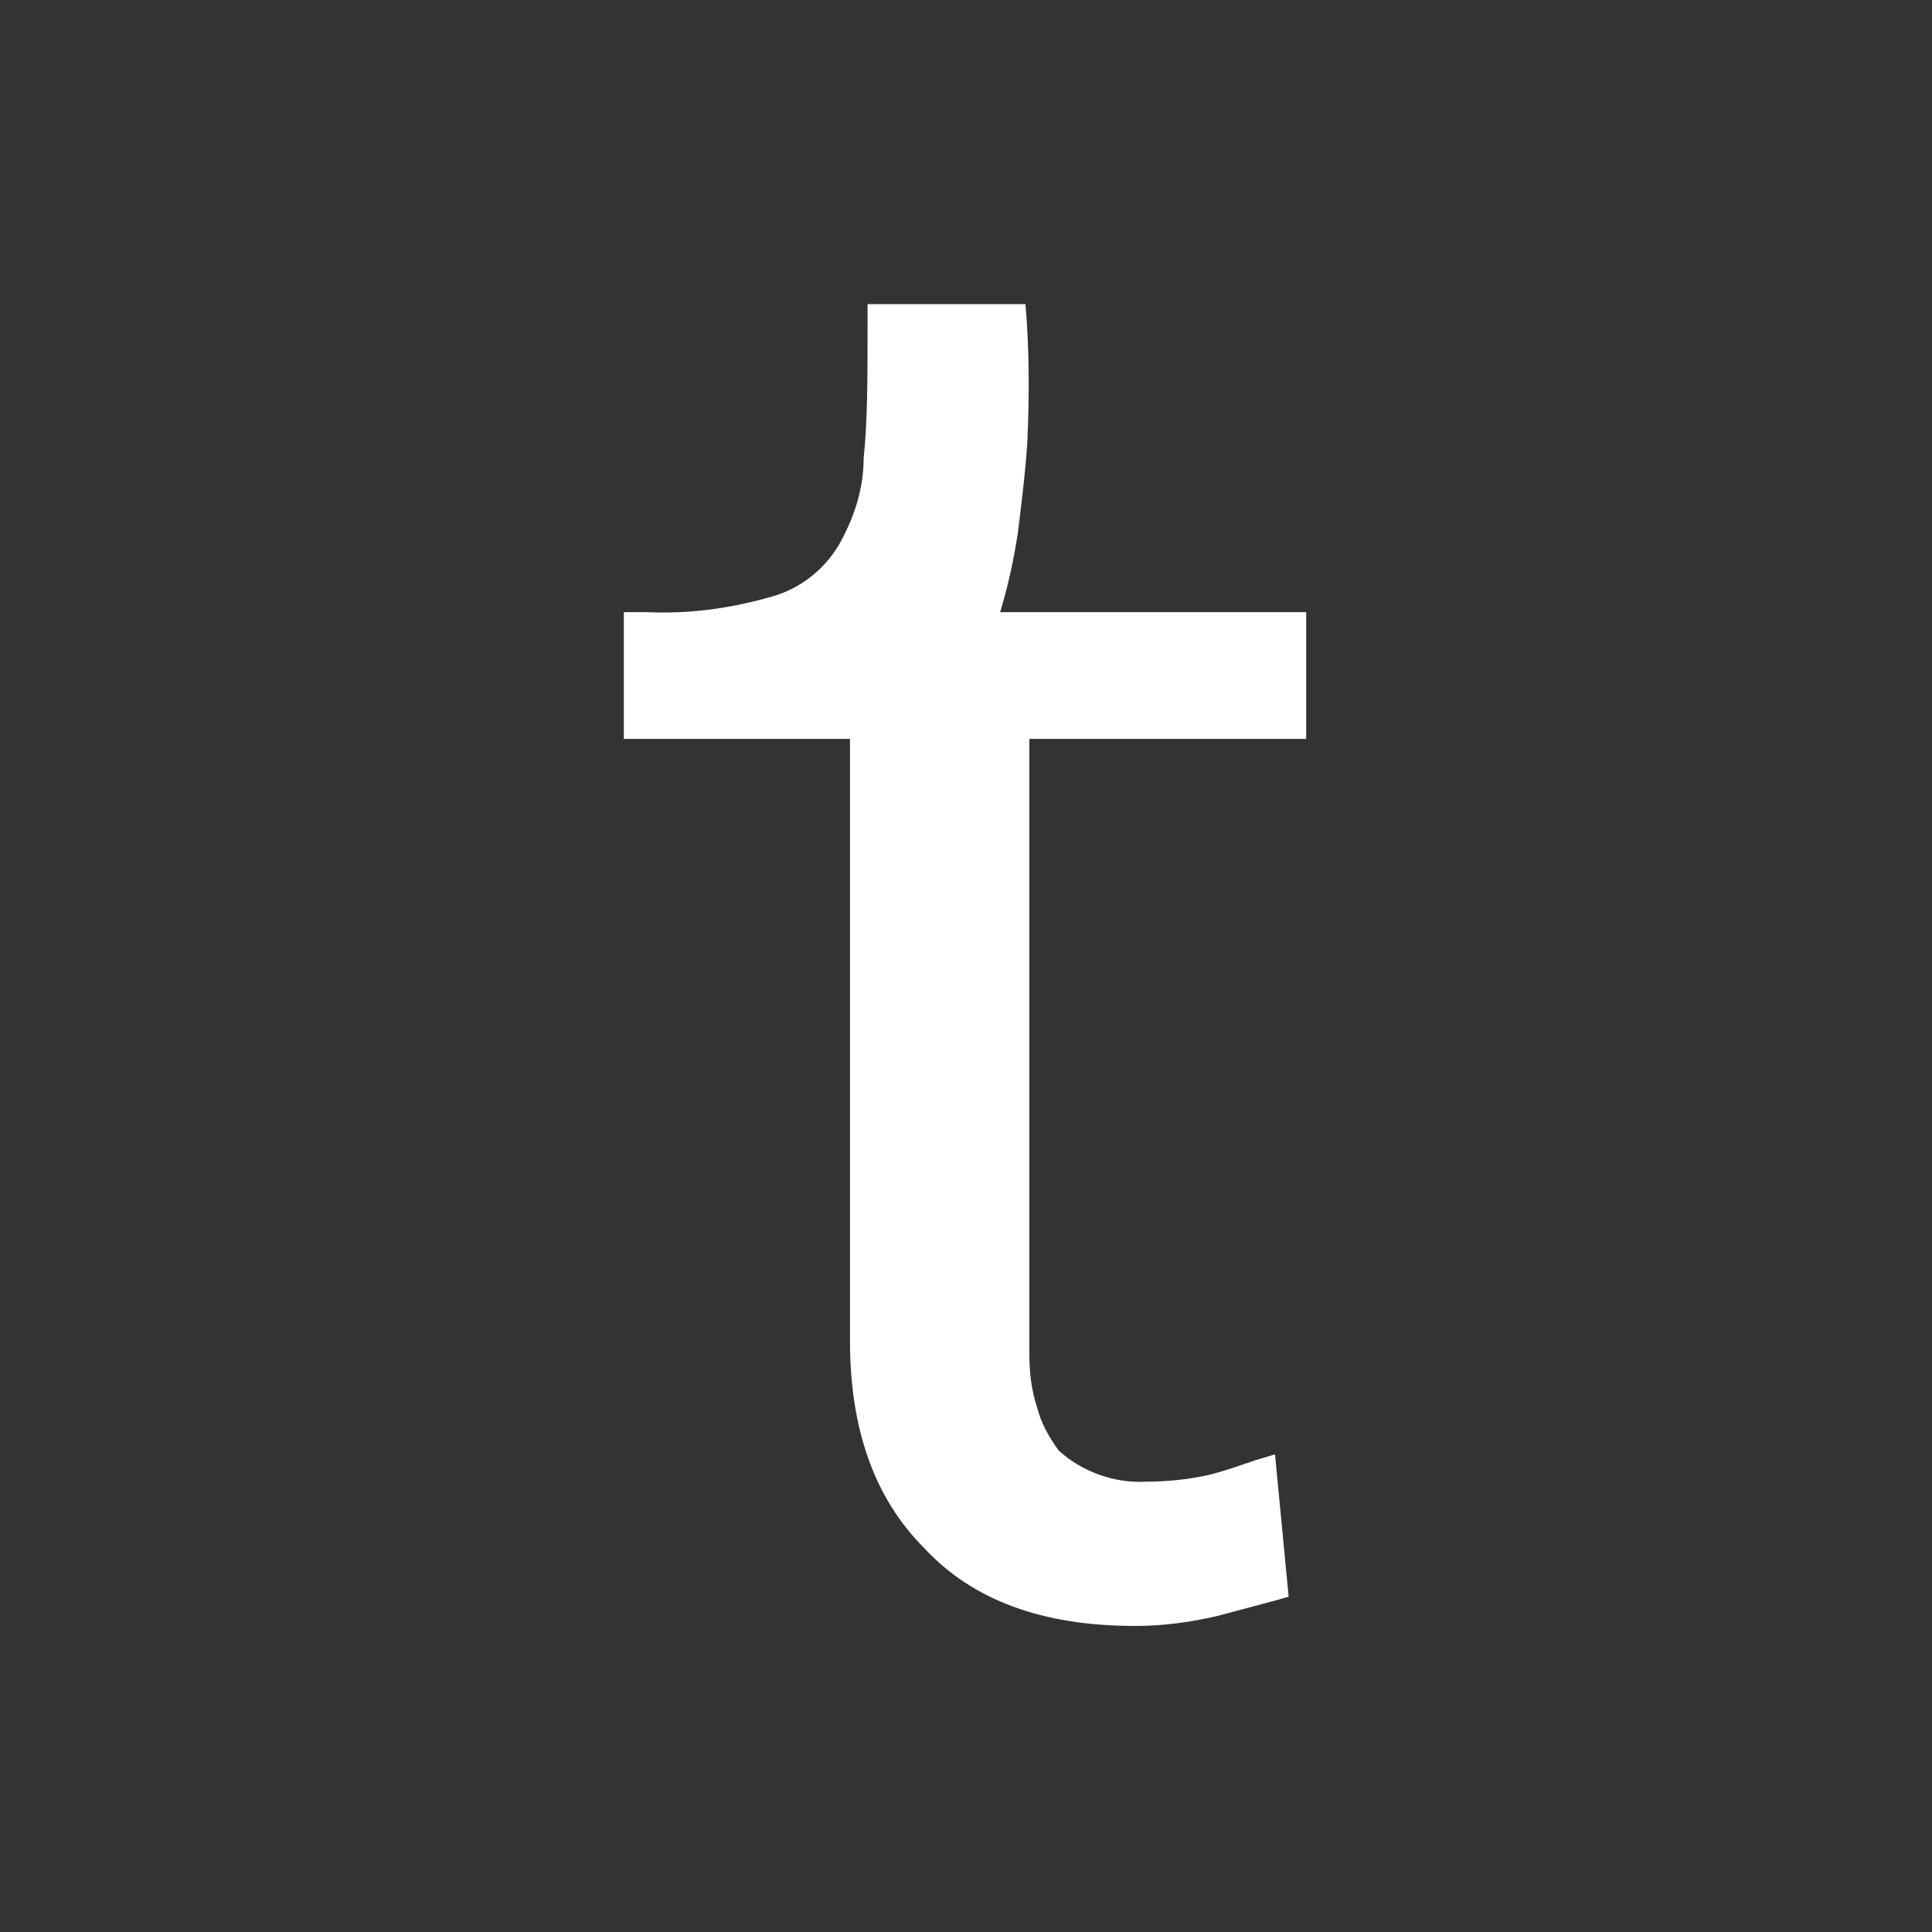 <?xml version="1.0" encoding="utf-8"?>
<!-- Generator: Adobe Illustrator 24.3.0, SVG Export Plug-In . SVG Version: 6.00 Build 0)  -->
<svg version="1.1" id="Livello_1" xmlns="http://www.w3.org/2000/svg" xmlns:xlink="http://www.w3.org/1999/xlink" x="0px" y="0px"
	 viewBox="0 0 99.1 99.1" style="enable-background:new 0 0 99.1 99.1;" xml:space="preserve">
<rect x="0" y="0" width="99.1" height="99.1" fill="#333333" stroke="none"/>
<style type="text/css">
	.st0{fill:#FFFFFF;}
</style>
<path class="st0" d="M52.8,37.9v31.5c0,1,0.1,1.9,0.4,2.8c0.2,0.8,0.6,1.5,1.1,2.2c1.2,1.1,2.9,1.7,4.5,1.6c1,0,2-0.1,3-0.3
	c0.9-0.2,1.7-0.5,2.6-0.8l1-0.3l0.7,7.3l-0.7,0.2l-3,0.8c-1.3,0.3-2.7,0.5-4.1,0.5h-0.1c-4.7,0-8.3-1.3-10.8-4
	c-2.6-2.6-3.8-6.2-3.8-10.6V37.9H32v-6.5h1.2c2.2,0.1,4.3-0.2,6.4-0.8c1.4-0.4,2.6-1.3,3.4-2.6c0.8-1.4,1.3-2.9,1.3-4.5
	c0.2-1.9,0.2-4.1,0.2-6.7v-1.2h8.1c0.2,2.3,0.2,4.7,0.1,7c-0.1,1.6-0.3,3.2-0.5,4.8c-0.2,1.3-0.5,2.7-0.9,4H67v6.5H52.8z"/>
</svg>
